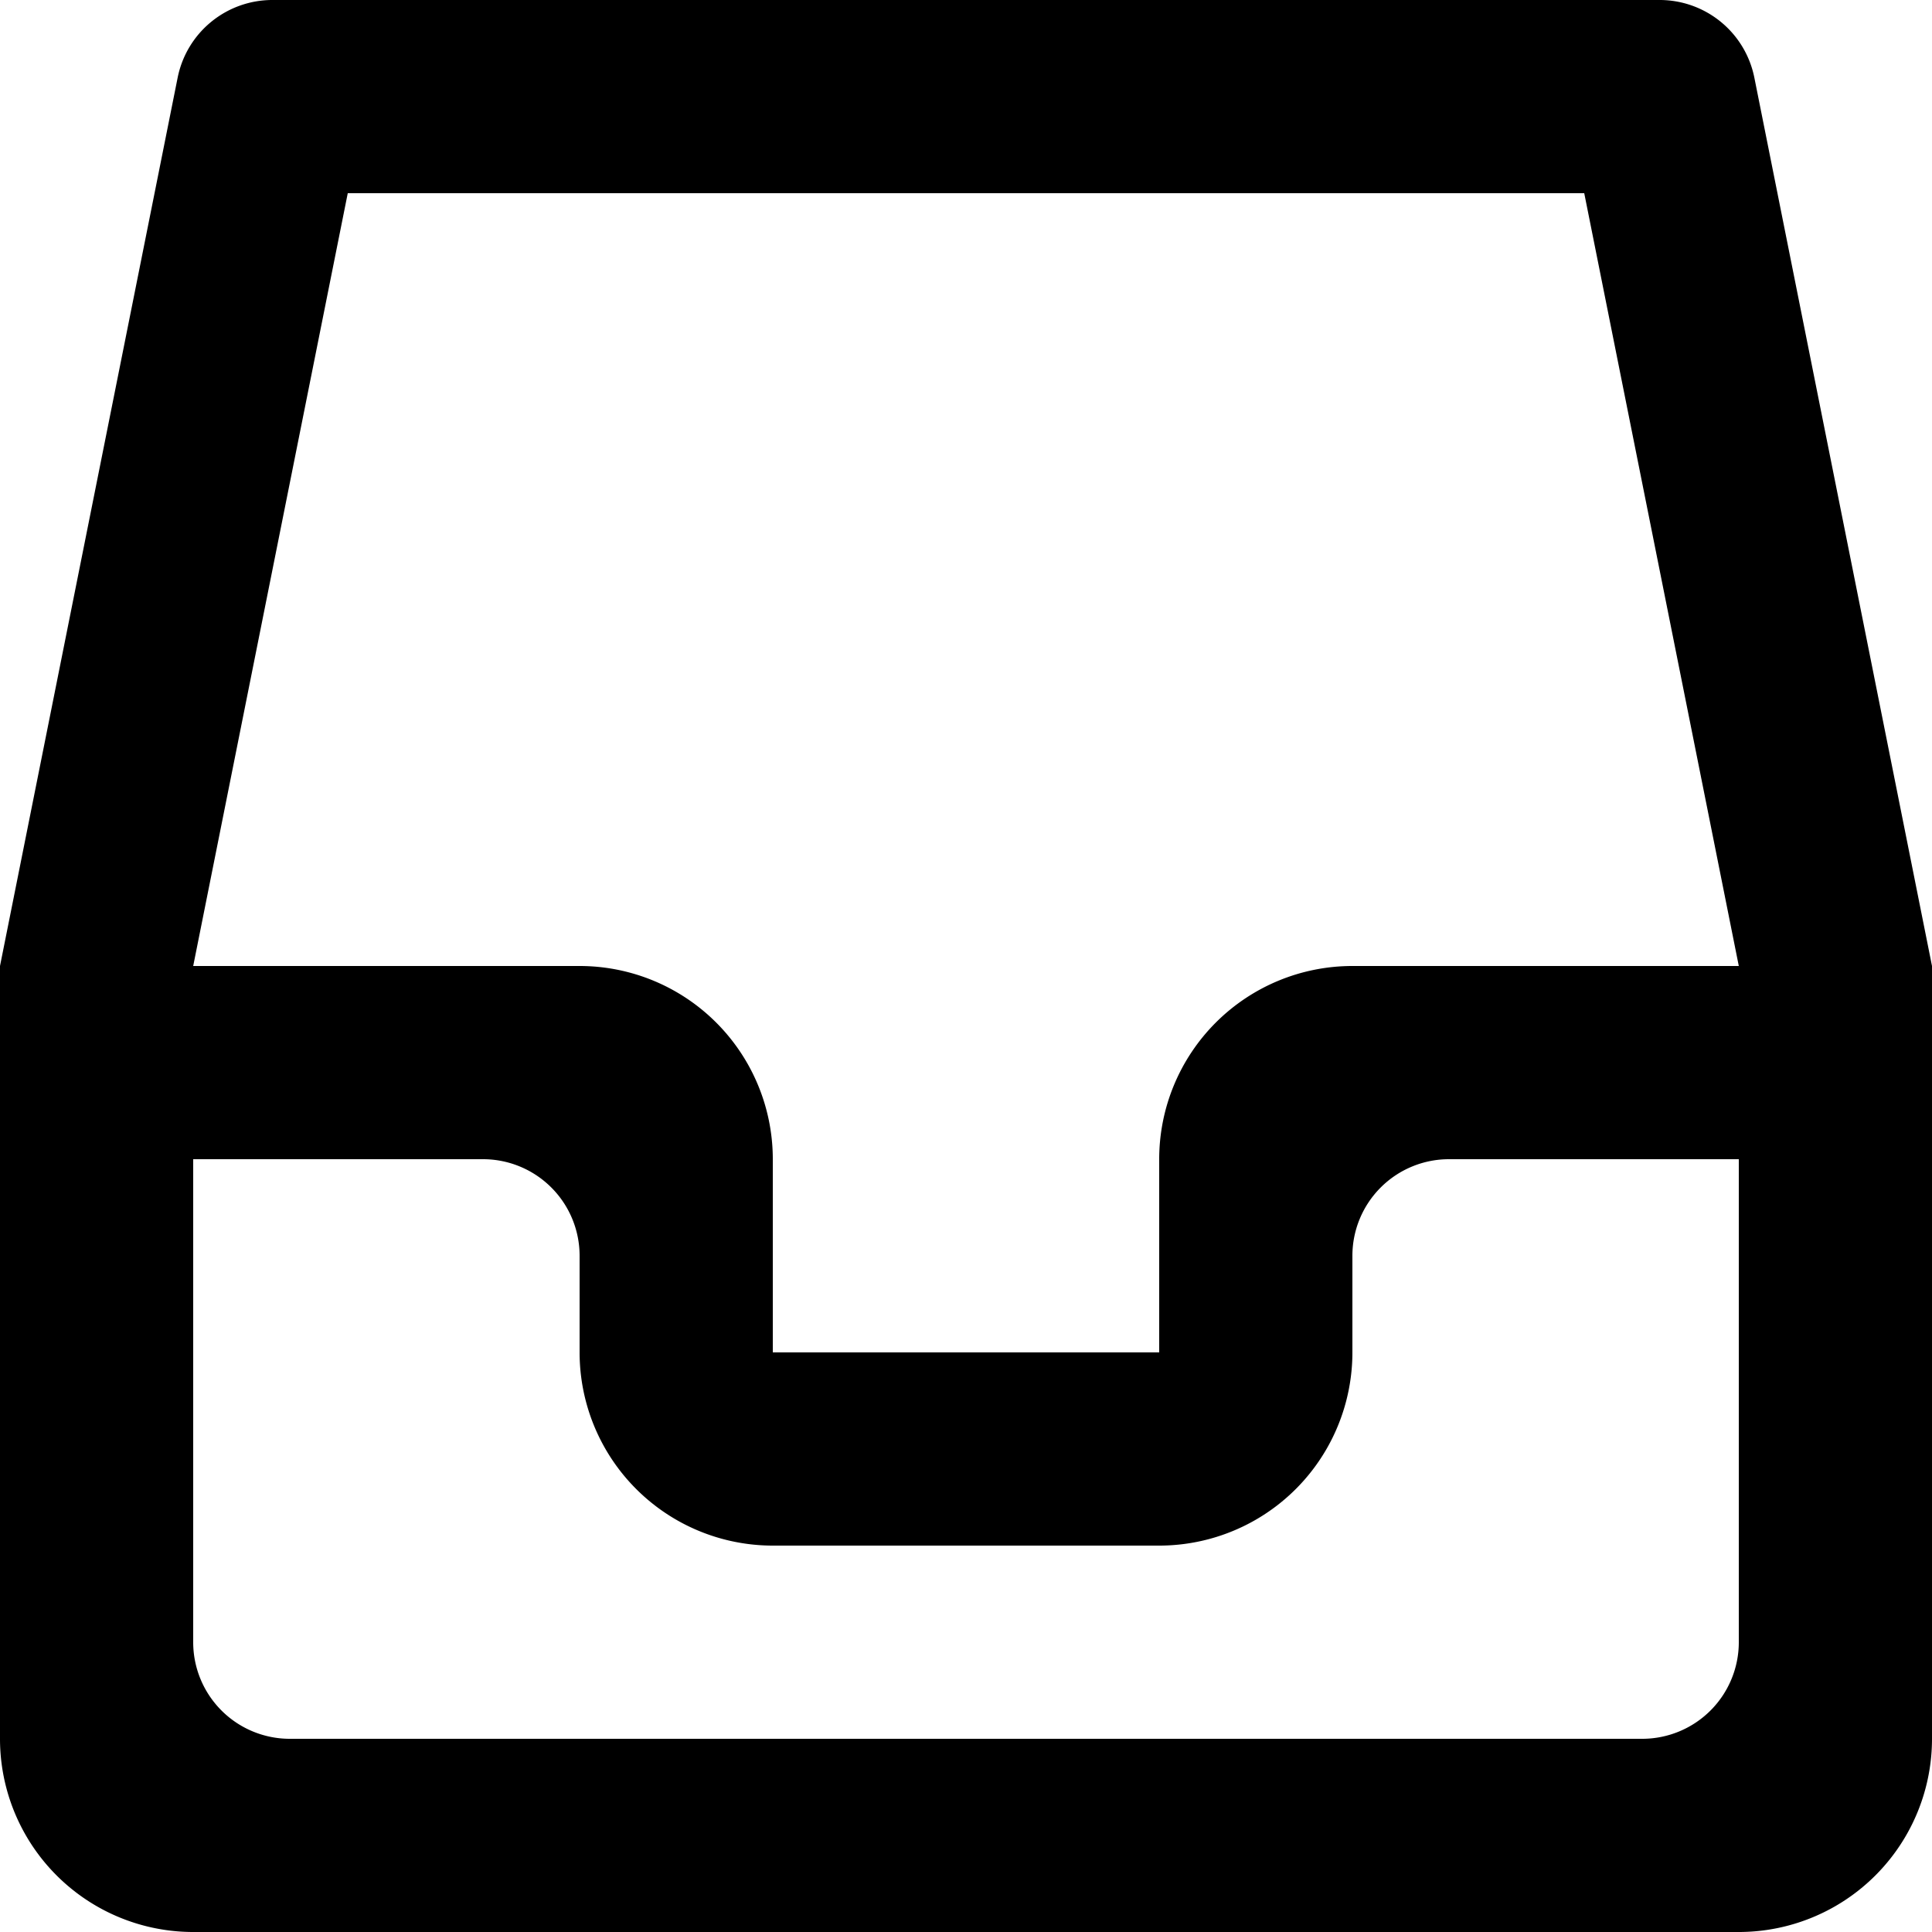 <svg width="20" height="20" xmlns="http://www.w3.org/2000/svg"><path d="M14 14v-1a1 1 0 0 1 1-1h3v5a1 1 0 0 1-1 1H3a1 1 0 0 1-1-1v-5h3a1 1 0 0 1 1 1v1a2 2 0 0 0 2 2h4a2 2 0 0 0 2-2zm-2-2v2H8v-2a2 2 0 0 0-2-2H2l1.6-8h12.8l1.6 8h-4a2 2 0 0 0-2 2zm8-2L18.161.804A1 1 0 0 0 17.18 0H2.82a1 1 0 0 0-.981.804L0 10v8a2 2 0 0 0 2 2h16a2 2 0 0 0 2-2v-8z" fill="#000" fill-rule="evenodd"/></svg>
